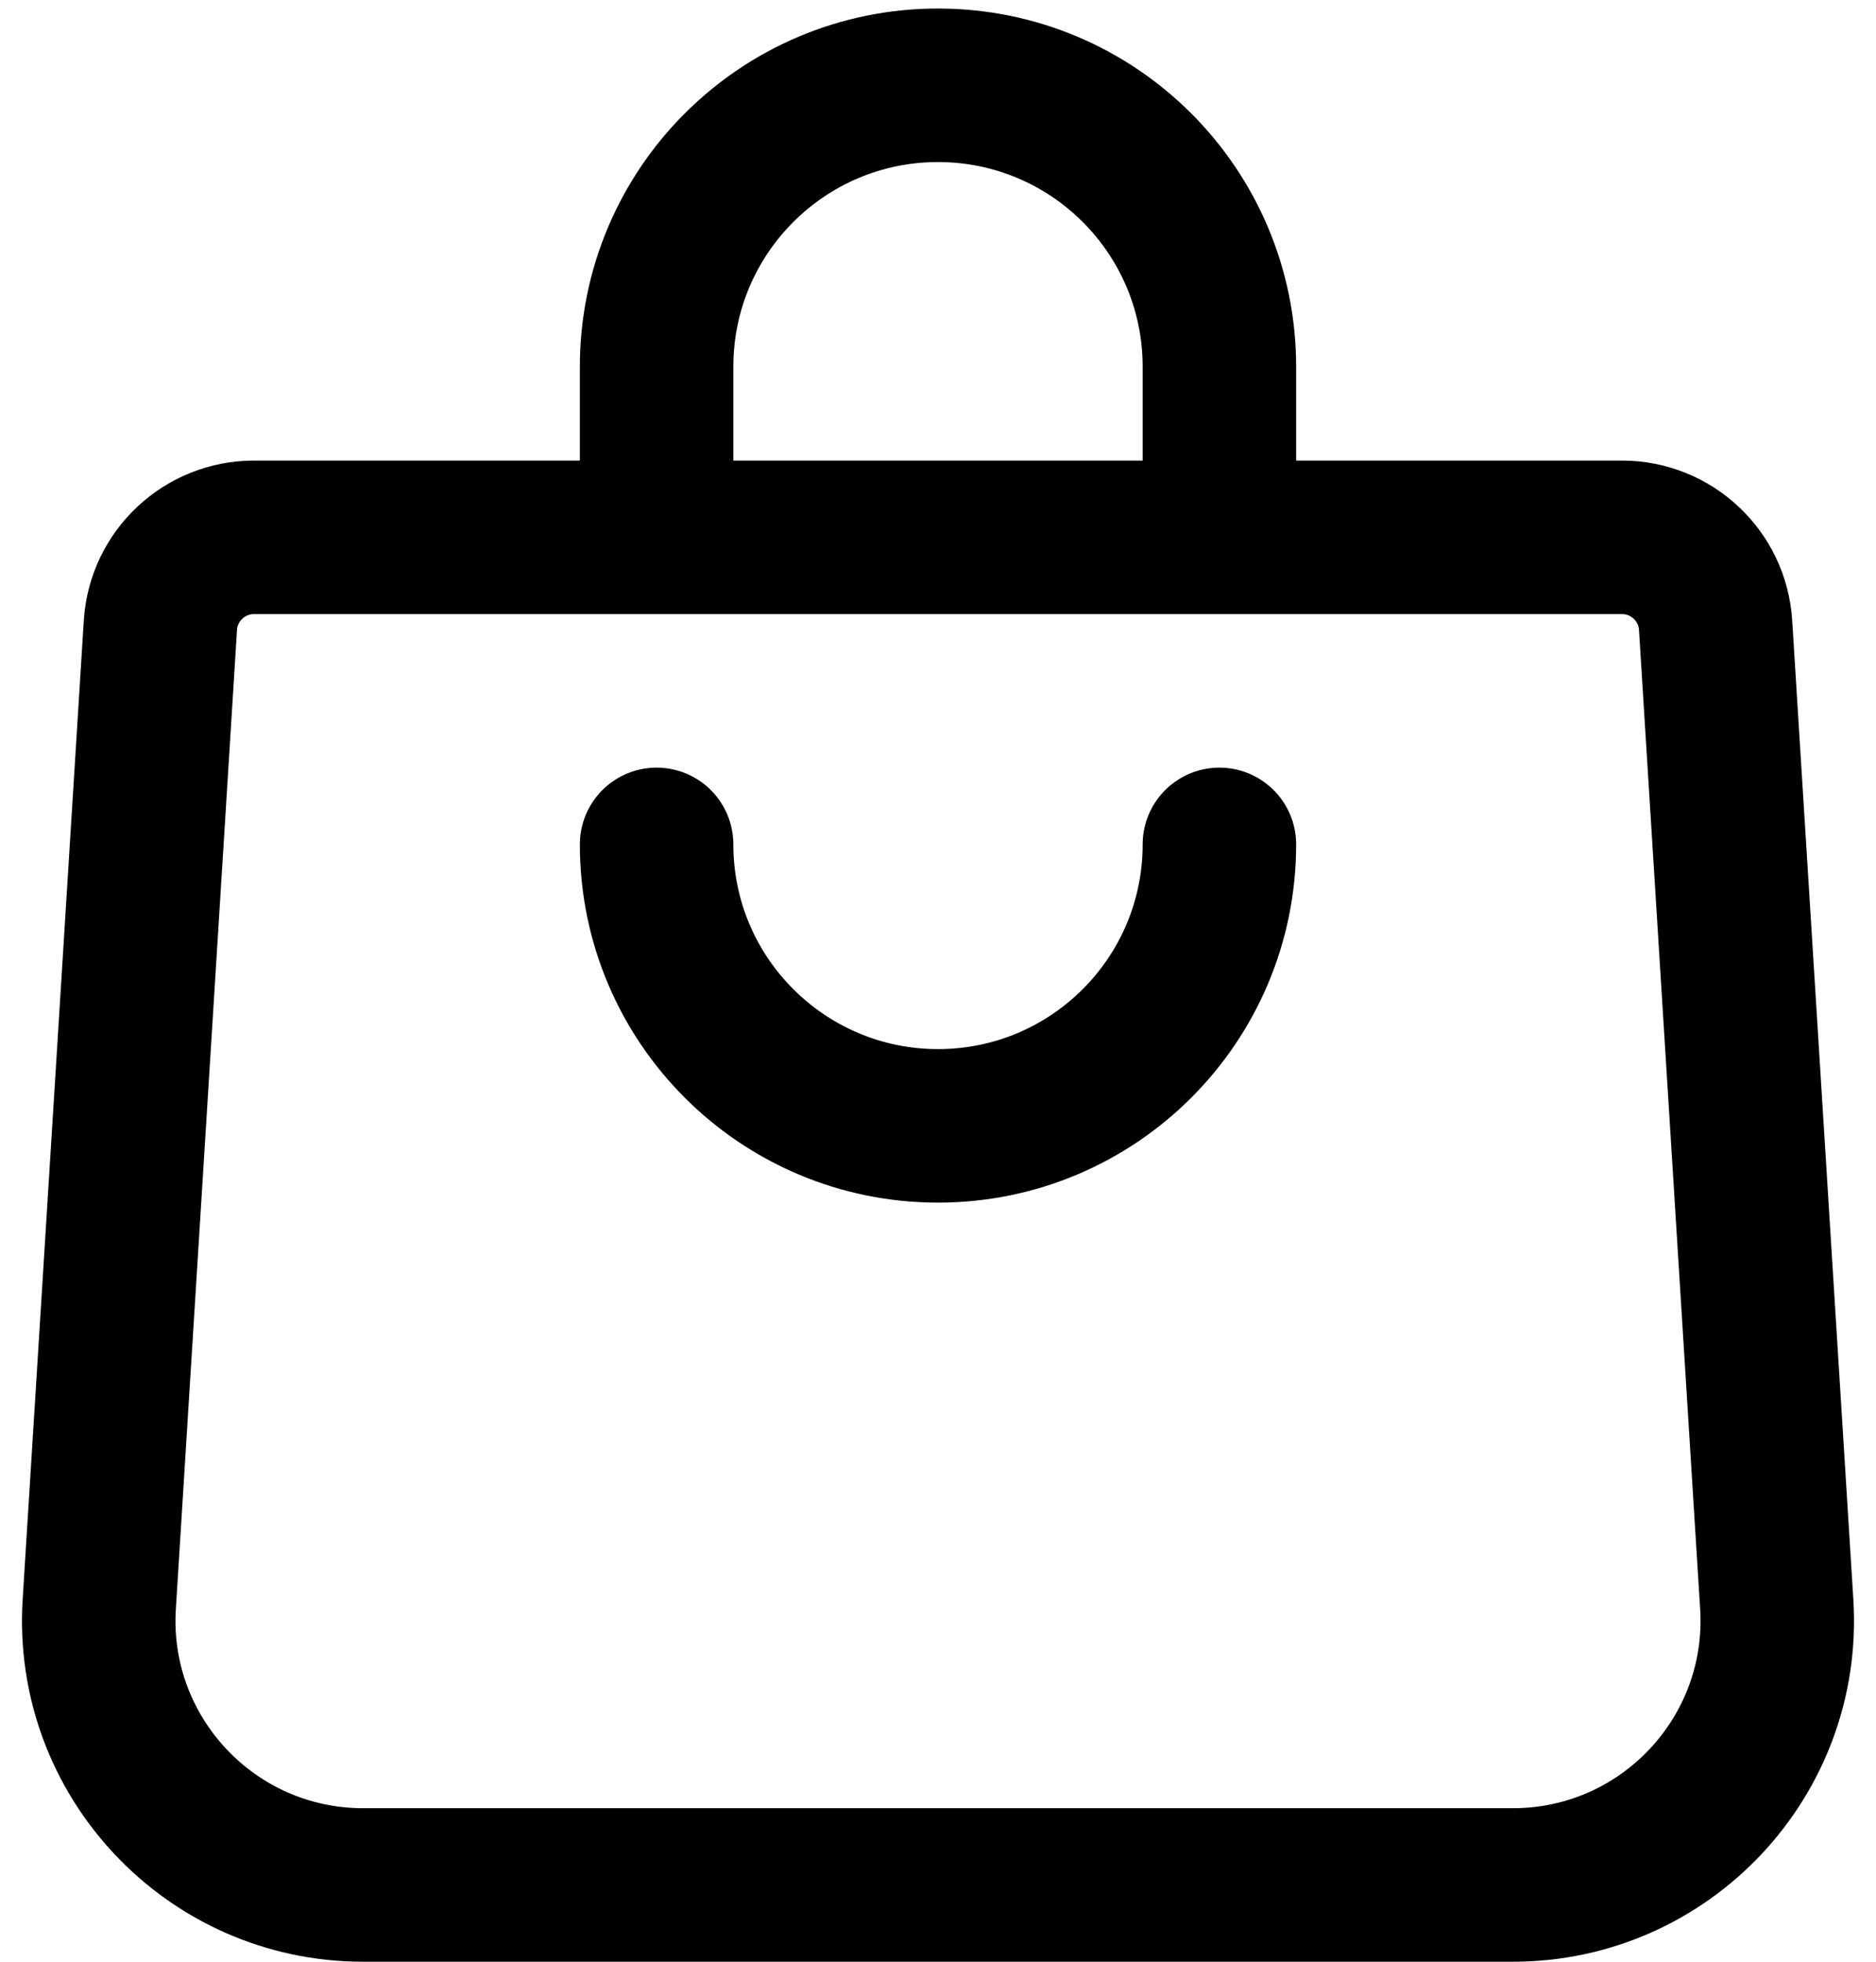 <svg width="22" height="23" viewBox="0 0 22 23" fill="none" xmlns="http://www.w3.org/2000/svg">
<path d="M1.881 7.331C1.917 6.752 2.398 6.3 2.979 6.3L19.021 6.3C19.602 6.3 20.083 6.752 20.119 7.331L20.836 18.807C20.948 20.591 19.53 22.1 17.742 22.1H4.258C2.47 22.1 1.052 20.591 1.164 18.807L1.881 7.331Z" stroke="black" stroke-width="1.8"/>
<path d="M14.3 9.9C14.3 11.723 12.823 13.2 11 13.2C9.178 13.2 7.7 11.723 7.7 9.9" stroke="black" stroke-width="1.8" stroke-linecap="round"/>
<path d="M14.3 5.95V4.3C14.3 2.477 12.823 1 11 1C9.178 1 7.7 2.477 7.7 4.3V5.95" stroke="black" stroke-width="1.8" stroke-linecap="round"/>
</svg>
